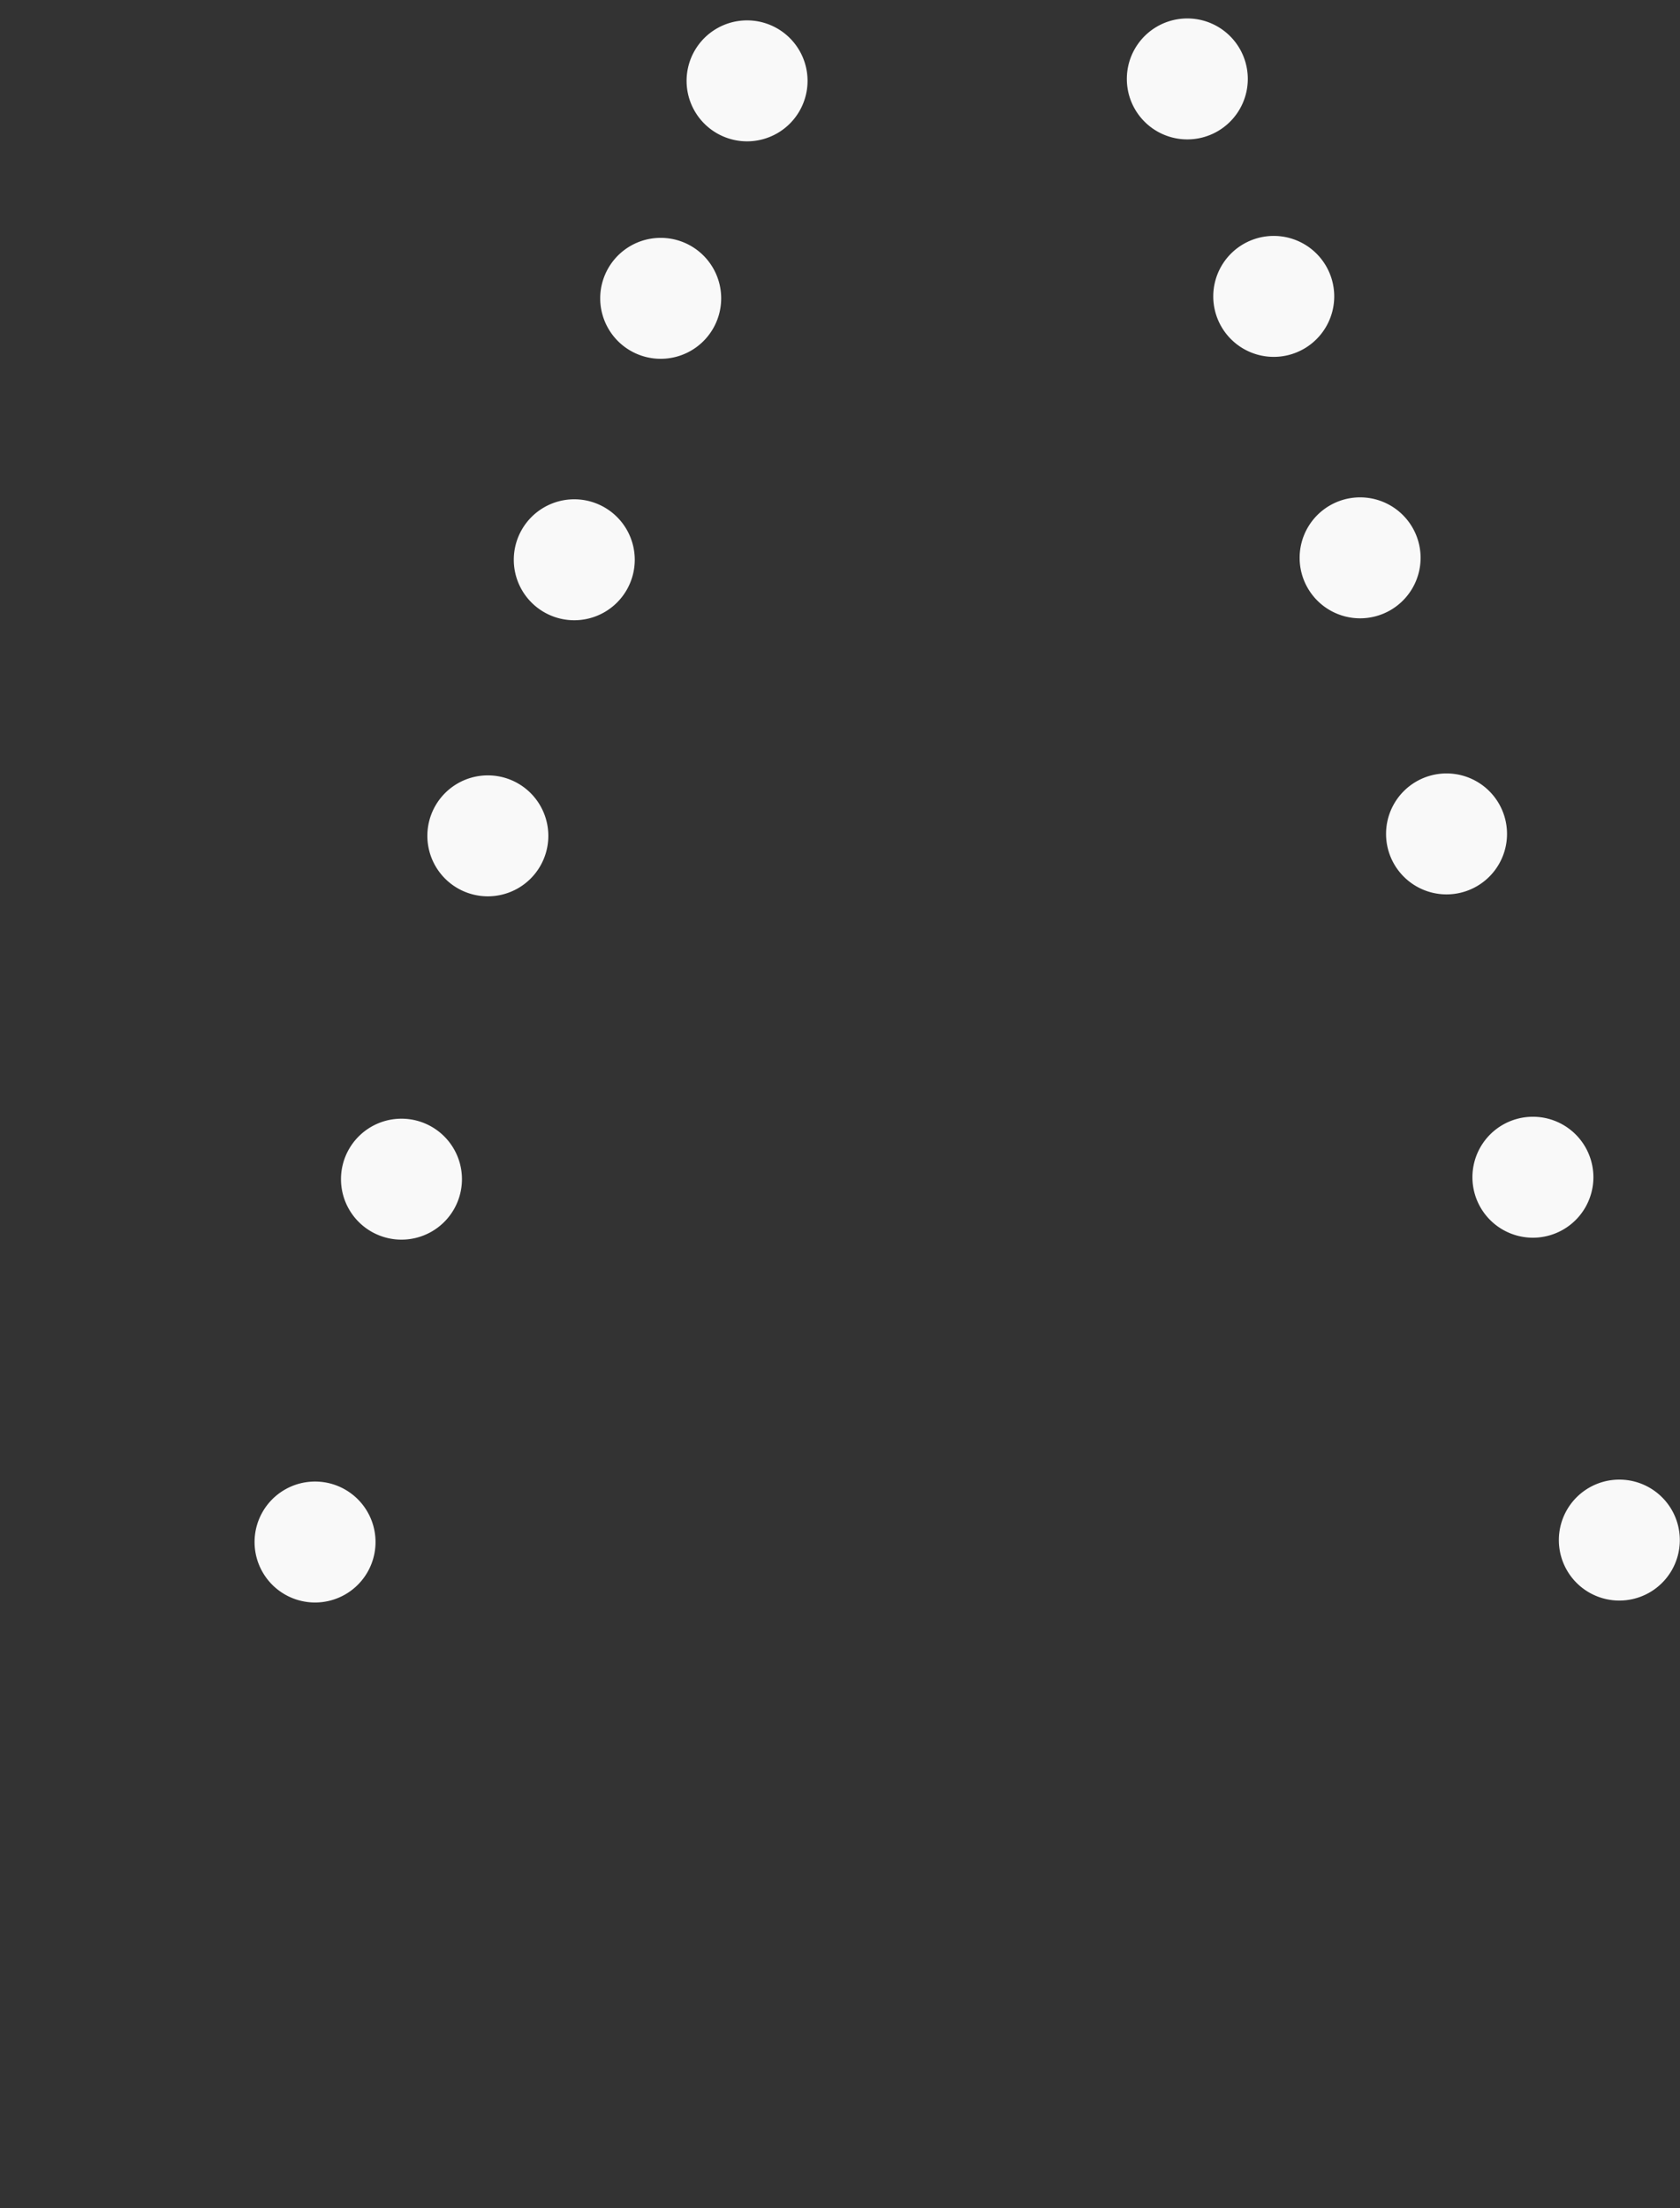 <?xml version="1.0" encoding="UTF-8" standalone="no"?>
<!-- Created with Inkscape (http://www.inkscape.org/) -->

<svg
   xmlns:dc="http://purl.org/dc/elements/1.1/"
   xmlns:cc="http://creativecommons.org/ns#"
   xmlns:rdf="http://www.w3.org/1999/02/22-rdf-syntax-ns#"
   xmlns:svg="http://www.w3.org/2000/svg"
   xmlns="http://www.w3.org/2000/svg"
   xmlns:xlink="http://www.w3.org/1999/xlink"
   xmlns:sodipodi="http://sodipodi.sourceforge.net/DTD/sodipodi-0.dtd"
   xmlns:inkscape="http://www.inkscape.org/namespaces/inkscape"
   id="svg1878"
   inkscape:export-ydpi="50.003246"
   inkscape:export-filename="C:\Strumplay\Graphics\arrow.png"
   viewBox="0 0 27.777 36.514"
   sodipodi:version="0.32"
   inkscape:export-xdpi="50.003246"
   version="1.0"
   inkscape:output_extension="org.inkscape.output.svg.inkscape"
   inkscape:version="0.48.5 r10040"
   sodipodi:docname="sinecurve.svg"
   width="100%"
   height="100%">
  <rect x="0" y="0" width="27.777" height="36.514" fill="#333333" stroke="none"/>
  <defs
     id="defs3">
    <linearGradient
       id="linearGradient7614"
       y2="541.27"
       gradientUnits="userSpaceOnUse"
       x2="-171.94"
       gradientTransform="matrix(0,-15.022,4.241,0,-1932.127,-2458.887)"
       y1="558.8"
       x1="-155.74">
      <stop
         id="stop11464"
         style="stop-color:#808080;stop-opacity:1;"
         offset="0" />
      <stop
         id="stop11466"
         style="stop-color:#ffffff;stop-opacity:1;"
         offset="1" />
    </linearGradient>
    <linearGradient
       id="linearGradient7614-1"
       y2="541.27"
       gradientUnits="userSpaceOnUse"
       x2="-171.94"
       gradientTransform="matrix(0,-15.022,4.241,0,-1932.127,-2458.887)"
       y1="558.8"
       x1="-155.74">
      <stop
         id="stop11464-7"
         style="stop-color:#808080;stop-opacity:1;"
         offset="0" />
      <stop
         id="stop11466-4"
         style="stop-color:#ffffff;stop-opacity:1;"
         offset="1" />
    </linearGradient>
    <linearGradient
       y2="541.27"
       x2="-171.94"
       y1="558.8"
       x1="-155.74"
       gradientTransform="matrix(0,-15.022,4.241,0,-2278.215,-2306.683)"
       gradientUnits="userSpaceOnUse"
       id="linearGradient3002"
       xlink:href="#linearGradient7614-1"
       inkscape:collect="always" />
  </defs>
  <sodipodi:namedview
     id="base"
     bordercolor="#666666"
     inkscape:window-x="-8"
     inkscape:window-y="-8"
     pagecolor="#ffffff"
     width="283.234px"
     inkscape:zoom="12.395604"
     inkscape:pageshadow="2"
     borderopacity="1.0"
     inkscape:current-layer="layer1"
     inkscape:cx="-14.576024"
     inkscape:cy="23.105275"
     inkscape:window-width="1920"
     height="200px"
     inkscape:pageopacity="0.0"
     inkscape:window-height="1017"
     inkscape:document-units="px"
     showgrid="true"
     inkscape:window-maximized="1"
     inkscape:snap-global="true">
    <inkscape:grid
       type="xygrid"
       id="grid2993" />
  </sodipodi:namedview>
  <g
     id="layer1"
     inkscape:label="Layer 1"
     inkscape:groupmode="layer"
     transform="translate(-347.89 -131.64)">
    <path
       sodipodi:type="arc"
       style="opacity:0.97;color:#000000;fill:#ffffff;fill-opacity:1;stroke:none;stroke-width:0.25;marker:none;visibility:visible;display:inline;overflow:visible;enable-background:accumulate"
       id="path3006"
       sodipodi:cx="4.5"
       sodipodi:cy="3.0139999"
       sodipodi:rx="0.5"
       sodipodi:ry="0.5"
       d="m 5,3.014 a 0.5,0.5 0 1 1 -1,0 0.5,0.5 0 1 1 1,0 z"
       transform="matrix(2,0,0,2,344.099,151.11)"
       inkscape:export-filename="C:\music-trainer\Graphics\sinecurve.png"
       inkscape:export-xdpi="499.75058"
       inkscape:export-ydpi="499.75058" />
    <path
       sodipodi:type="arc"
       style="opacity:0.97;color:#000000;fill:#ffffff;fill-opacity:1;stroke:none;stroke-width:0.25;marker:none;visibility:visible;display:inline;overflow:visible;enable-background:accumulate"
       id="path3006-1"
       sodipodi:cx="4.5"
       sodipodi:cy="3.0139999"
       sodipodi:rx="0.5"
       sodipodi:ry="0.5"
       d="m 5,3.014 a 0.5,0.5 0 1 1 -1,0 0.5,0.5 0 1 1 1,0 z"
       transform="matrix(2,0,0,2,345.528,145.11)"
       inkscape:export-filename="C:\music-trainer\Graphics\sinecurve.png"
       inkscape:export-xdpi="499.75058"
       inkscape:export-ydpi="499.75058" />
    <path
       sodipodi:type="arc"
       style="opacity:0.97;color:#000000;fill:#ffffff;fill-opacity:1;stroke:none;stroke-width:0.25;marker:none;visibility:visible;display:inline;overflow:visible;enable-background:accumulate"
       id="path3006-1-7"
       sodipodi:cx="4.5"
       sodipodi:cy="3.0139999"
       sodipodi:rx="0.5"
       sodipodi:ry="0.5"
       d="m 5,3.014 a 0.5,0.5 0 1 1 -1,0 0.5,0.5 0 1 1 1,0 z"
       transform="matrix(2,0,0,2,354.97,123.755)"
       inkscape:export-filename="C:\music-trainer\Graphics\sinecurve.png"
       inkscape:export-xdpi="499.75058"
       inkscape:export-ydpi="499.75058" />
    <path
       sodipodi:type="arc"
       style="opacity:0.97;color:#000000;fill:#ffffff;fill-opacity:1;stroke:none;stroke-width:0.25;marker:none;visibility:visible;display:inline;overflow:visible;enable-background:accumulate"
       id="path3006-1-7-4"
       sodipodi:cx="4.5"
       sodipodi:cy="3.0139999"
       sodipodi:rx="0.5"
       sodipodi:ry="0.5"
       d="m 5,3.014 a 0.5,0.5 0 1 1 -1,0 0.5,0.5 0 1 1 1,0 z"
       transform="matrix(2,0,0,2,352.671,124.303)"
       inkscape:export-filename="C:\music-trainer\Graphics\sinecurve.png"
       inkscape:export-xdpi="499.75058"
       inkscape:export-ydpi="499.75058" />
    <path
       sodipodi:type="arc"
       style="opacity:0.97;color:#000000;fill:#ffffff;fill-opacity:1;stroke:none;stroke-width:0.25;marker:none;visibility:visible;display:inline;overflow:visible;enable-background:accumulate"
       id="path3006-1-7-4-0"
       sodipodi:cx="4.5"
       sodipodi:cy="3.0139999"
       sodipodi:rx="0.5"
       sodipodi:ry="0.5"
       d="m 5,3.014 a 0.5,0.5 0 1 1 -1,0 0.5,0.5 0 1 1 1,0 z"
       transform="matrix(2,0,0,2,349.814,130.545)"
       inkscape:export-filename="C:\music-trainer\Graphics\sinecurve.png"
       inkscape:export-xdpi="499.75058"
       inkscape:export-ydpi="499.75058" />
    <path
       sodipodi:type="arc"
       style="opacity:0.97;color:#000000;fill:#ffffff;fill-opacity:1;stroke:none;stroke-width:0.25;marker:none;visibility:visible;display:inline;overflow:visible;enable-background:accumulate"
       id="path3006-1-7-4-0-9"
       sodipodi:cx="4.5"
       sodipodi:cy="3.0139999"
       sodipodi:rx="0.5"
       sodipodi:ry="0.5"
       d="m 5,3.014 a 0.5,0.5 0 1 1 -1,0 0.5,0.5 0 1 1 1,0 z"
       transform="matrix(2,0,0,2,348.385,134.868)"
       inkscape:export-filename="C:\music-trainer\Graphics\sinecurve.png"
       inkscape:export-xdpi="499.75058"
       inkscape:export-ydpi="499.75058" />
    <path
       sodipodi:type="arc"
       style="opacity:0.97;color:#000000;fill:#ffffff;fill-opacity:1;stroke:none;stroke-width:0.25;marker:none;visibility:visible;display:inline;overflow:visible;enable-background:accumulate"
       id="path3006-1-7-4-0-4"
       sodipodi:cx="4.5"
       sodipodi:cy="3.0139999"
       sodipodi:rx="0.5"
       sodipodi:ry="0.5"
       d="m 5,3.014 a 0.5,0.5 0 1 1 -1,0 0.5,0.5 0 1 1 1,0 z"
       transform="matrix(2,0,0,2,351.242,126.949)"
       inkscape:export-filename="C:\music-trainer\Graphics\sinecurve.png"
       inkscape:export-xdpi="499.75058"
       inkscape:export-ydpi="499.75058" />
    <path
       sodipodi:type="arc"
       style="opacity:0.97;color:#000000;fill:#ffffff;fill-opacity:1;stroke:none;stroke-width:0.25;marker:none;visibility:visible;display:inline;overflow:visible;enable-background:accumulate"
       id="path3006-1-7-4-0-4-8"
       sodipodi:cx="4.5"
       sodipodi:cy="3.0139999"
       sodipodi:rx="0.5"
       sodipodi:ry="0.5"
       d="m 5,3.014 a 0.5,0.5 0 1 1 -1,0 0.5,0.5 0 1 1 1,0 z"
       transform="matrix(2,0,0,2,346.956,139.433)"
       inkscape:export-filename="C:\music-trainer\Graphics\sinecurve.png"
       inkscape:export-xdpi="499.75058"
       inkscape:export-ydpi="499.75058" />
    <path
       sodipodi:type="arc"
       style="opacity:0.97;color:#000000;fill:#ffffff;fill-opacity:1;stroke:none;stroke-width:0.25;marker:none;visibility:visible;display:inline;overflow:visible;enable-background:accumulate"
       id="path3006-2"
       sodipodi:cx="4.5"
       sodipodi:cy="3.0139999"
       sodipodi:rx="0.5"
       sodipodi:ry="0.5"
       d="m 5,3.014 a 0.5,0.5 0 1 1 -1,0 0.5,0.5 0 1 1 1,0 z"
       transform="matrix(-2,0,0,2,383.664,151.078)"
       inkscape:export-filename="C:\music-trainer\Graphics\sinecurve.png"
       inkscape:export-xdpi="499.75058"
       inkscape:export-ydpi="499.75058" />
    <path
       sodipodi:type="arc"
       style="opacity:0.97;color:#000000;fill:#ffffff;fill-opacity:1;stroke:none;stroke-width:0.25;marker:none;visibility:visible;display:inline;overflow:visible;enable-background:accumulate"
       id="path3006-1-4"
       sodipodi:cx="4.5"
       sodipodi:cy="3.0139999"
       sodipodi:rx="0.5"
       sodipodi:ry="0.5"
       d="m 5,3.014 a 0.5,0.5 0 1 1 -1,0 0.5,0.5 0 1 1 1,0 z"
       transform="matrix(-2,0,0,2,382.235,145.078)"
       inkscape:export-filename="C:\music-trainer\Graphics\sinecurve.png"
       inkscape:export-xdpi="499.75058"
       inkscape:export-ydpi="499.75058" />
    <path
       sodipodi:type="arc"
       style="opacity:0.97;color:#000000;fill:#ffffff;fill-opacity:1;stroke:none;stroke-width:0.25;marker:none;visibility:visible;display:inline;overflow:visible;enable-background:accumulate"
       id="path3006-1-7-4-5"
       sodipodi:cx="4.5"
       sodipodi:cy="3.0139999"
       sodipodi:rx="0.5"
       sodipodi:ry="0.5"
       d="m 5,3.014 a 0.5,0.5 0 1 1 -1,0 0.5,0.5 0 1 1 1,0 z"
       transform="matrix(-2,0,0,2,375.093,124.271)"
       inkscape:export-filename="C:\music-trainer\Graphics\sinecurve.png"
       inkscape:export-xdpi="499.75058"
       inkscape:export-ydpi="499.75058" />
    <path
       sodipodi:type="arc"
       style="opacity:0.97;color:#000000;fill:#ffffff;fill-opacity:1;stroke:none;stroke-width:0.25;marker:none;visibility:visible;display:inline;overflow:visible;enable-background:accumulate"
       id="path3006-1-7-4-0-1"
       sodipodi:cx="4.5"
       sodipodi:cy="3.0139999"
       sodipodi:rx="0.5"
       sodipodi:ry="0.5"
       d="m 5,3.014 a 0.5,0.5 0 1 1 -1,0 0.5,0.5 0 1 1 1,0 z"
       transform="matrix(-2,0,0,2,377.95,130.513)"
       inkscape:export-filename="C:\music-trainer\Graphics\sinecurve.png"
       inkscape:export-xdpi="499.75058"
       inkscape:export-ydpi="499.75058" />
    <path
       sodipodi:type="arc"
       style="opacity:0.97;color:#000000;fill:#ffffff;fill-opacity:1;stroke:none;stroke-width:0.25;marker:none;visibility:visible;display:inline;overflow:visible;enable-background:accumulate"
       id="path3006-1-7-4-0-9-7"
       sodipodi:cx="4.5"
       sodipodi:cy="3.0139999"
       sodipodi:rx="0.5"
       sodipodi:ry="0.5"
       d="m 5,3.014 a 0.5,0.5 0 1 1 -1,0 0.5,0.5 0 1 1 1,0 z"
       transform="matrix(-2,0,0,2,379.378,134.836)"
       inkscape:export-filename="C:\music-trainer\Graphics\sinecurve.png"
       inkscape:export-xdpi="499.75058"
       inkscape:export-ydpi="499.75058" />
    <path
       sodipodi:type="arc"
       style="opacity:0.97;color:#000000;fill:#ffffff;fill-opacity:1;stroke:none;stroke-width:0.25;marker:none;visibility:visible;display:inline;overflow:visible;enable-background:accumulate"
       id="path3006-1-7-4-0-4-1"
       sodipodi:cx="4.5"
       sodipodi:cy="3.0139999"
       sodipodi:rx="0.5"
       sodipodi:ry="0.5"
       d="m 5,3.014 a 0.5,0.5 0 1 1 -1,0 0.5,0.5 0 1 1 1,0 z"
       transform="matrix(-2,0,0,2,376.521,126.917)"
       inkscape:export-filename="C:\music-trainer\Graphics\sinecurve.png"
       inkscape:export-xdpi="499.75058"
       inkscape:export-ydpi="499.75058" />
    <path
       sodipodi:type="arc"
       style="opacity:0.97;color:#000000;fill:#ffffff;fill-opacity:1;stroke:none;stroke-width:0.25;marker:none;visibility:visible;display:inline;overflow:visible;enable-background:accumulate"
       id="path3006-1-7-4-0-4-8-1"
       sodipodi:cx="4.5"
       sodipodi:cy="3.0139999"
       sodipodi:rx="0.5"
       sodipodi:ry="0.5"
       d="m 5,3.014 a 0.5,0.5 0 1 1 -1,0 0.5,0.5 0 1 1 1,0 z"
       transform="matrix(-2,0,0,2,380.807,139.401)"
       inkscape:export-filename="C:\music-trainer\Graphics\sinecurve.png"
       inkscape:export-xdpi="499.75058"
       inkscape:export-ydpi="499.75058" />
  </g>
</svg>
